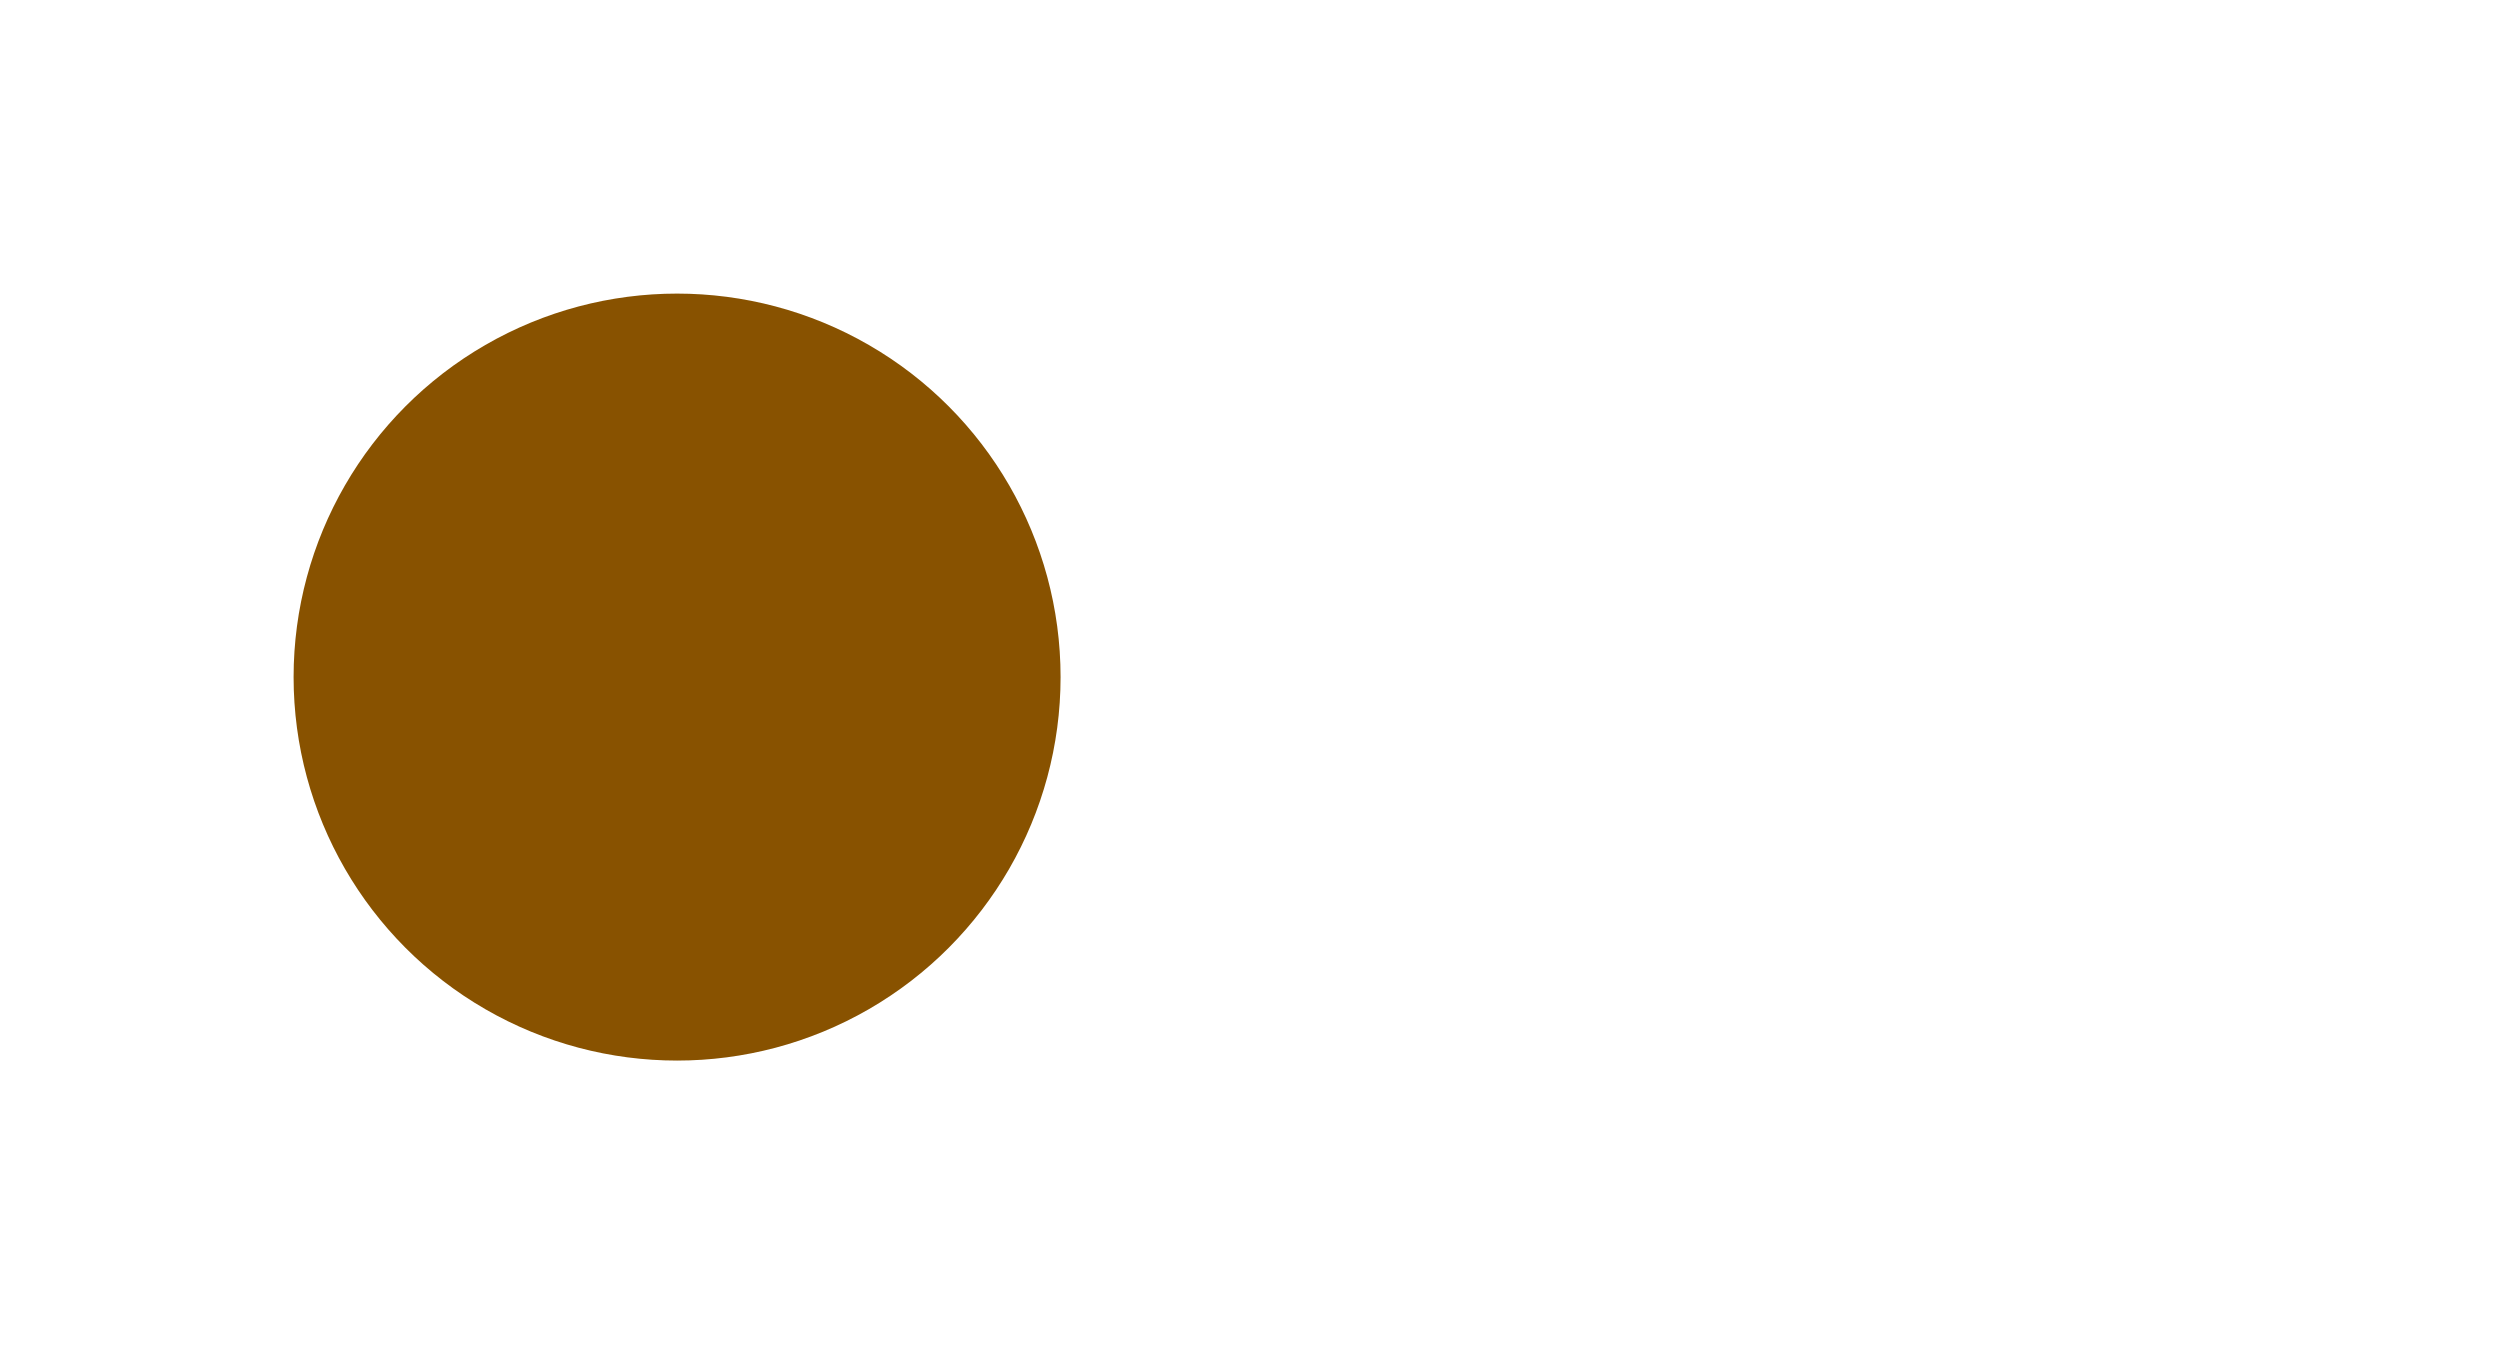 <?xml version="1.0" encoding="UTF-8" standalone="no"?>
<svg
   width="48"
   height="26"
   version="1.1"
   id="svg2"
   sodipodi:docname="toggle-off.svg"
   inkscape:version="1.3 (0e150ed6c4, 2023-07-21)"
   xmlns:inkscape="http://www.inkscape.org/namespaces/inkscape"
   xmlns:sodipodi="http://sodipodi.sourceforge.net/DTD/sodipodi-0.dtd"
   xmlns="http://www.w3.org/2000/svg"
   xmlns:svg="http://www.w3.org/2000/svg">
  <defs
     id="defs2" />
  <sodipodi:namedview
     id="namedview2"
     pagecolor="#ffffff"
     bordercolor="#999999"
     borderopacity="1"
     inkscape:showpageshadow="2"
     inkscape:pageopacity="0"
     inkscape:pagecheckerboard="0"
     inkscape:deskcolor="#d1d1d1"
     inkscape:zoom="24.875"
     inkscape:cx="24"
     inkscape:cy="13.005025"
     inkscape:window-width="1920"
     inkscape:window-height="930"
     inkscape:window-x="0"
     inkscape:window-y="0"
     inkscape:window-maximized="1"
     inkscape:current-layer="g2" />
  <g
     transform="matrix(-1 0 0 1 0 -291.18)"
     id="g2">
    <rect
       style="stroke: none;             stroke-width: 1;             marker: none;             fill: rgb(255, 0, 0);             fill-opacity: 0;"
       x="-48"
       y="291.18"
       width="48"
       height="26"
       rx="4"
       ry="4"
       id="rect1" />
    <circle
       style="fill:#885200;fill-opacity:1;stroke:none;stroke-width:0.993;stroke-linecap:round;stroke-linejoin:round"
       id="circle1"
       cx="13"
       cy="304.18"
       r="7.363"
       transform="scale(-1,1)" />
  </g>
</svg>
